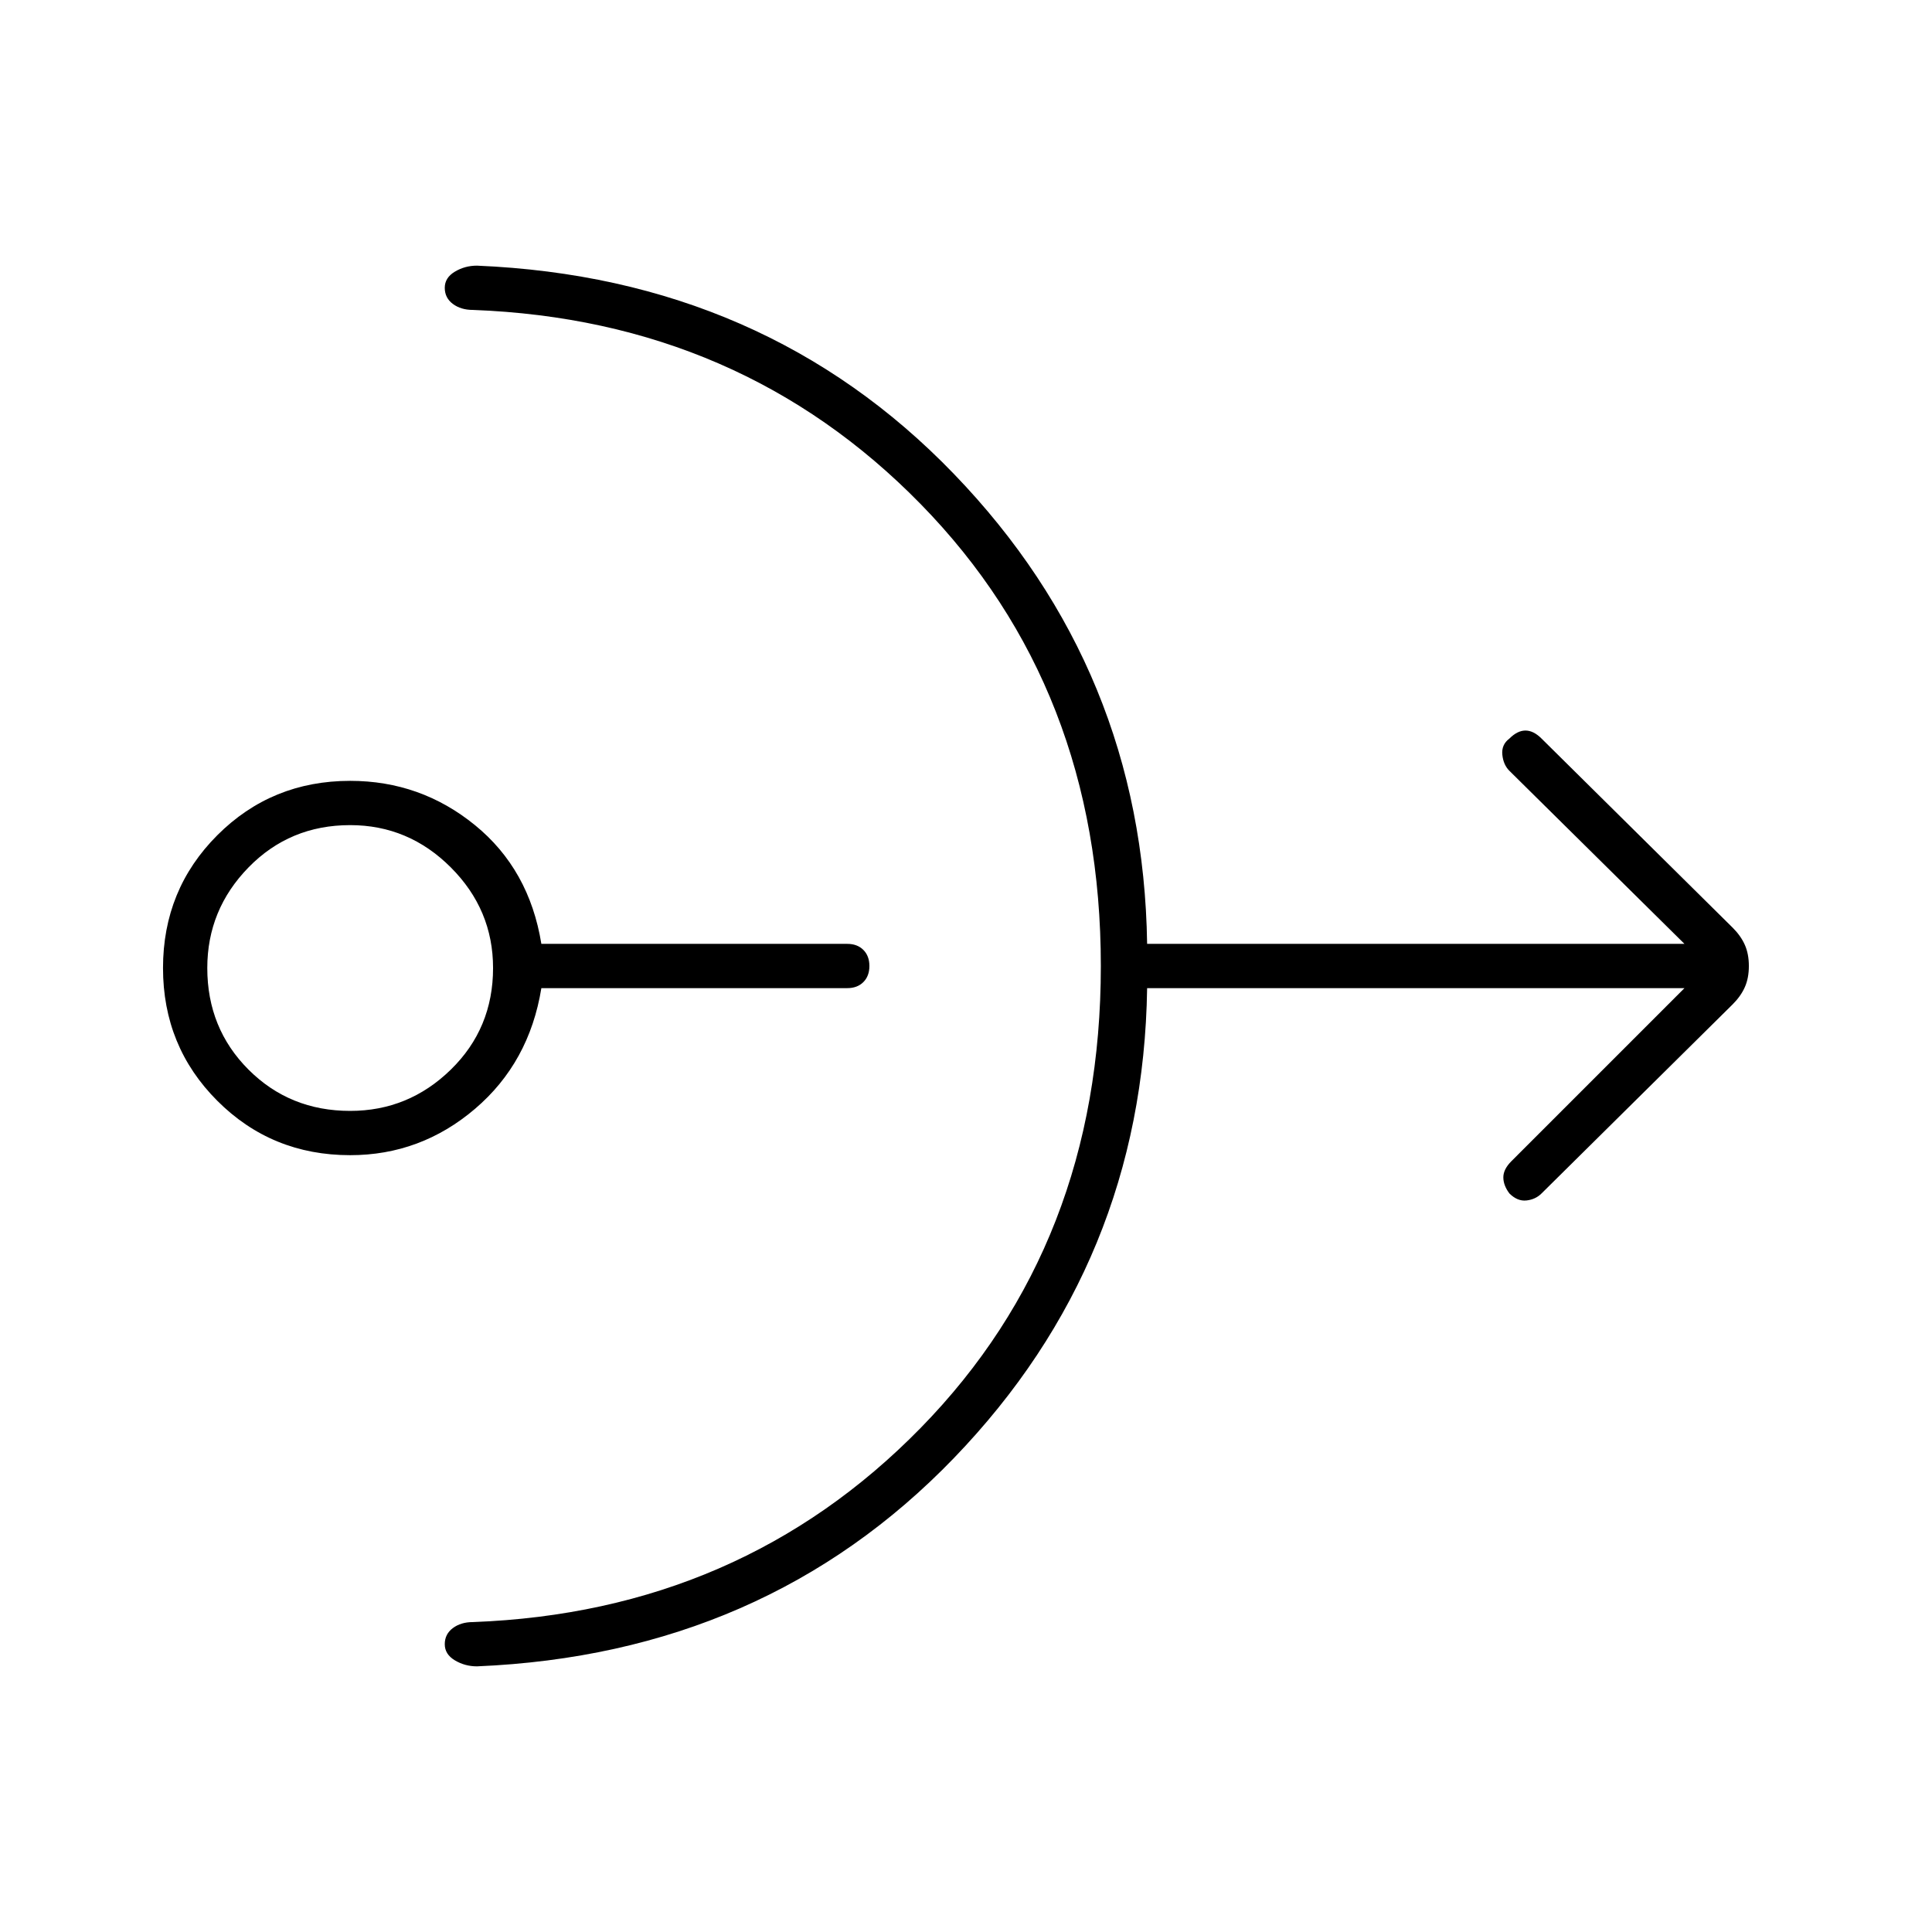 <svg xmlns="http://www.w3.org/2000/svg" height="48" viewBox="0 -960 960 960" width="48"><path d="M174-386q-39 0-66-27t-27-66q0-39 27-66t66-27q35 0 62 22t33 59h152q5 0 8 3t3 8q0 5-3 8t-8 3H269q-6 37-33 60t-62 23Zm0-22q29 0 50-20.5t21-50.5q0-29-21-50t-50-21q-30 0-50.5 21T103-479q0 30 20.5 50.5T174-408Zm373-72q0-138-89.5-229.5T235-806q-6 0-10-3t-4-8q0-5 5-8t11-3q143 6 237 103.5T570-491h267l-87-86q-3-3-3.5-8t3.5-8q4-4 8-4t8 4l95 94q4 4 6 8.5t2 10.5q0 6-2 10.5t-6 8.5l-95 94q-3 3-7.5 3.5T750-367q-3-4-3-8t4-8l86-86H570q-2 136-96 233.5T237-132q-6 0-11-3t-5-8q0-5 4-8t10-3q133-5 222.5-96.5T547-480Z"/></svg>